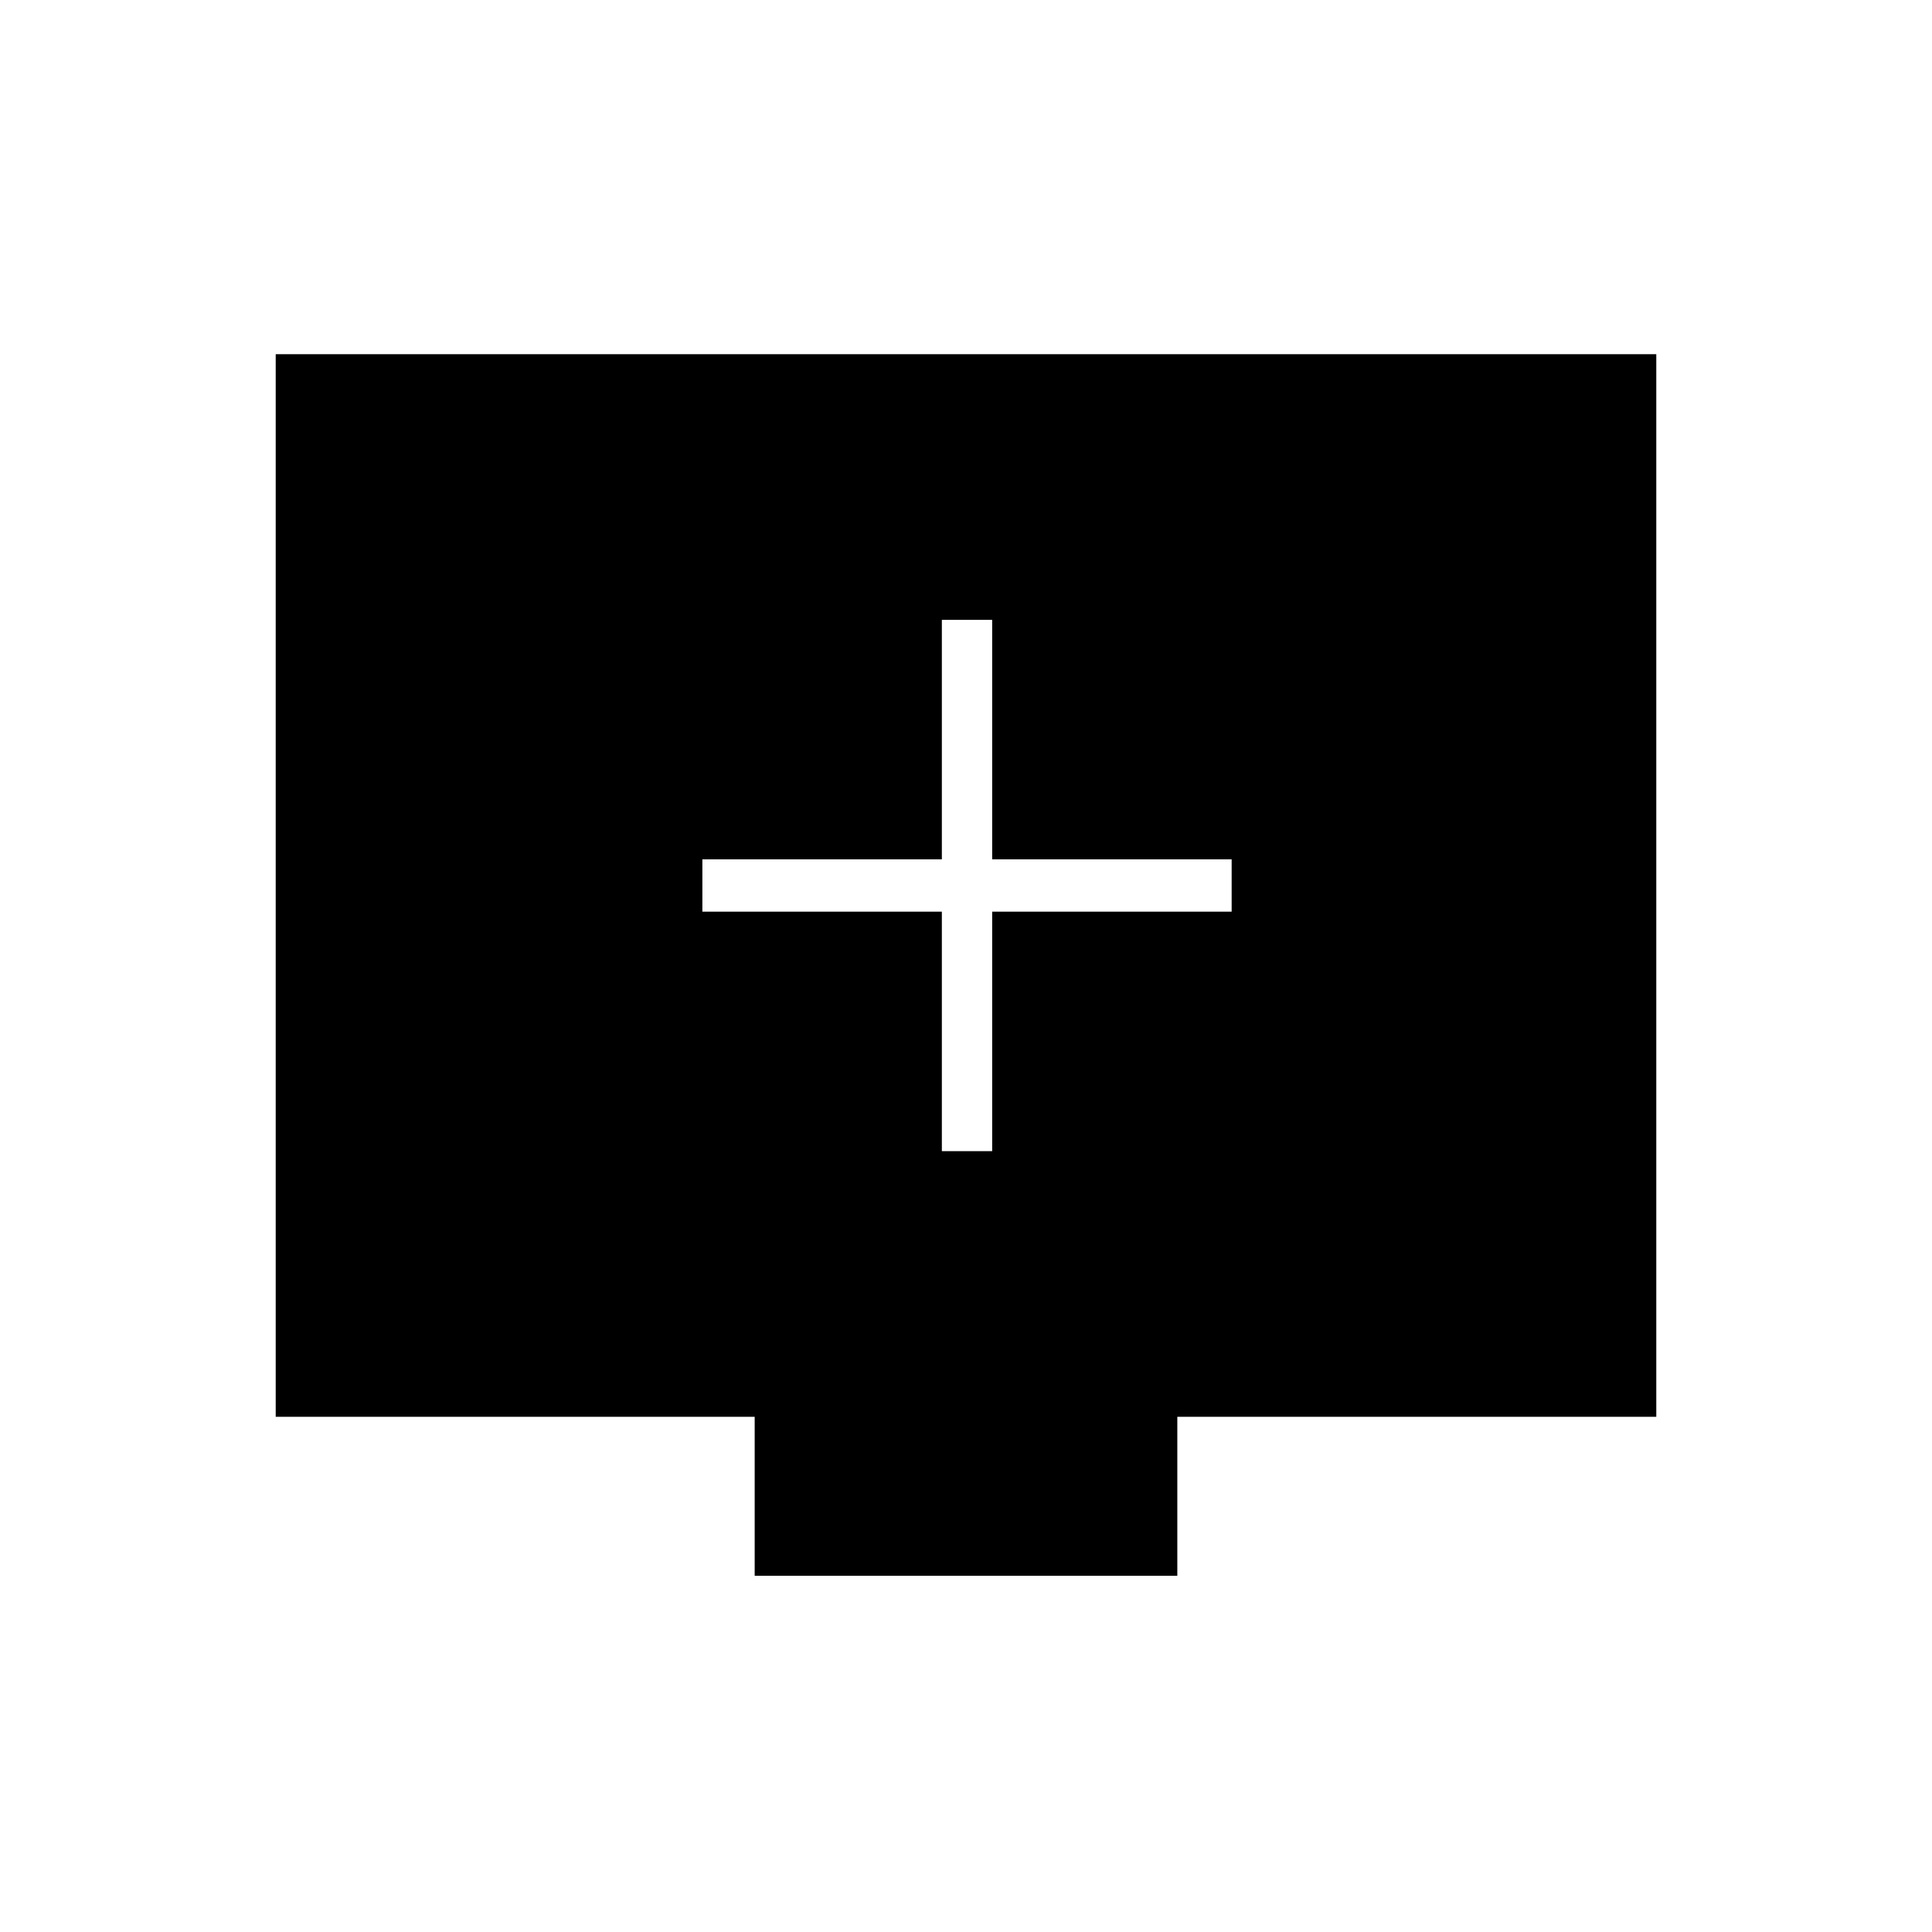 <svg xmlns="http://www.w3.org/2000/svg" height="24" width="24"><path d="M11.7 14.3H12.325V11.325H15.3V10.675H12.325V7.7H11.7V10.675H8.725V11.325H11.7ZM9.375 19.575V17.6H3.425V4.4H20.575V17.6H14.625V19.575Z"/></svg>
